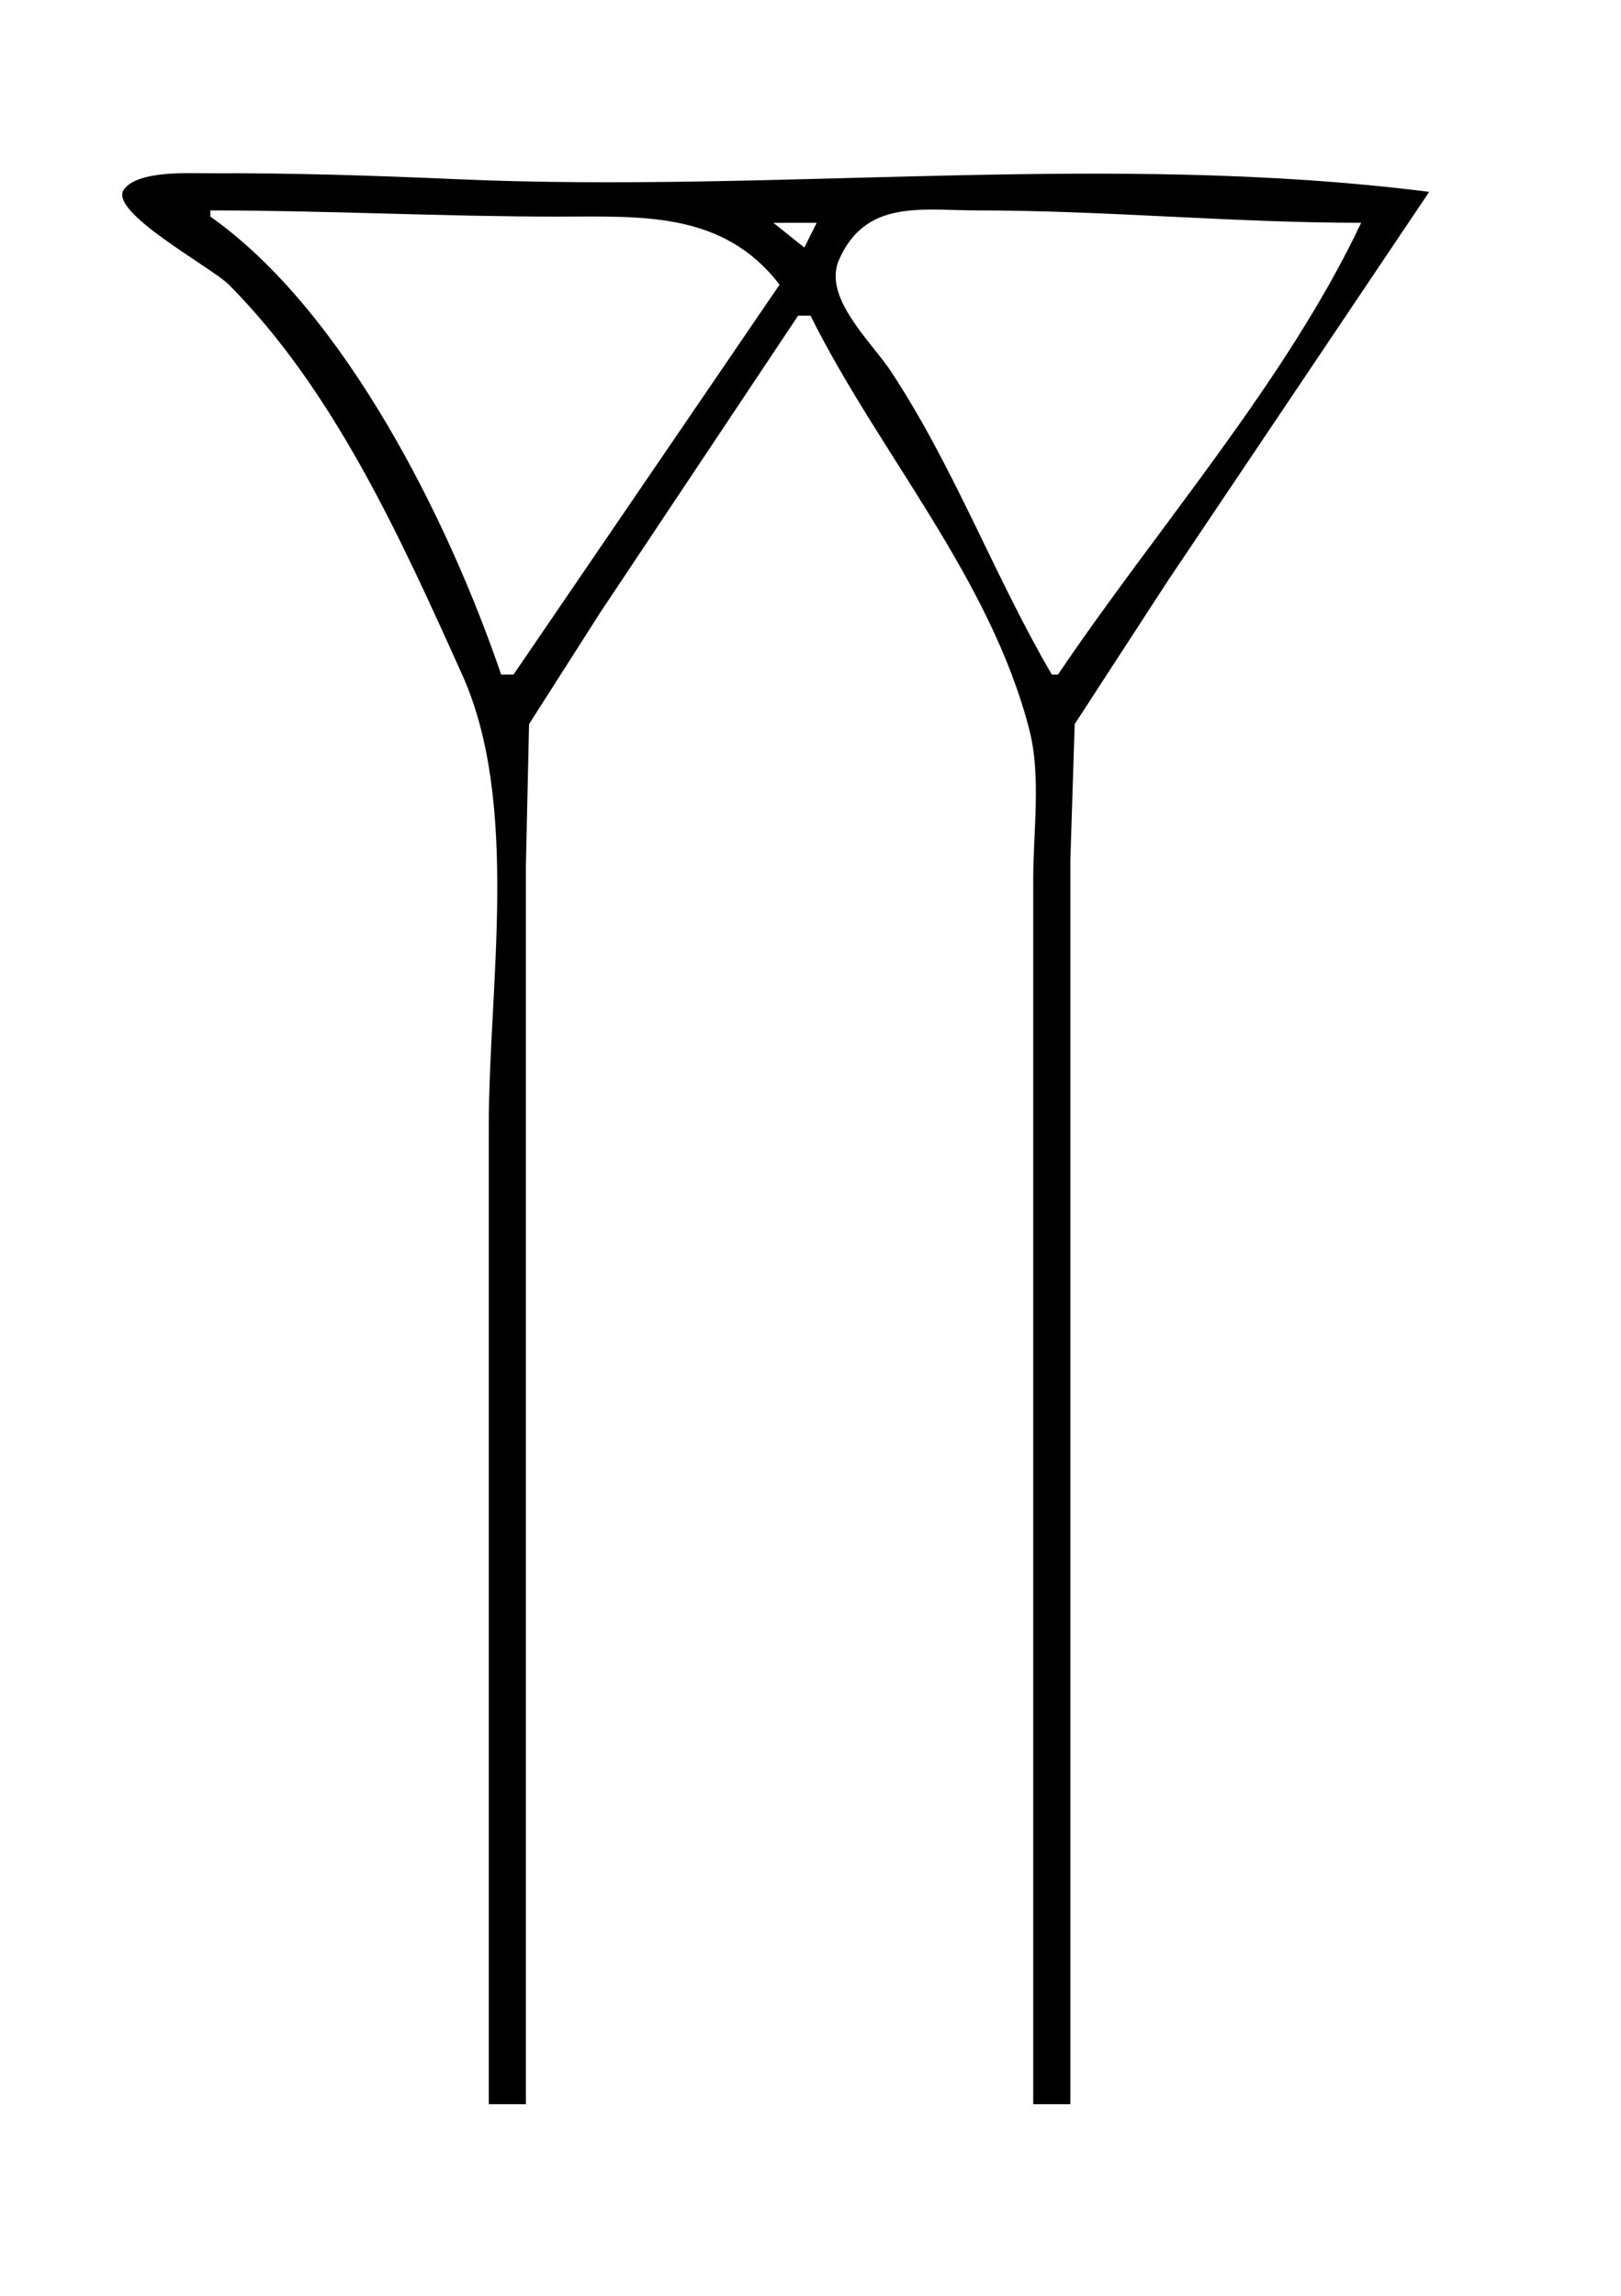 <?xml version="1.0" standalone="yes"?>
<svg xmlns="http://www.w3.org/2000/svg" width="262" height="371">
<path style="fill:#ffffff; stroke:none;" d="M0 0L0 371L262 371L262 0L0 0z"/>
<path style="fill:#000000; stroke:none;" d="M79 340L85 340L85 187L85 140L85.51 117L96.999 99L129 51L131 51C142.056 73.225 160.076 93.349 166.39 118C168.288 125.409 167 134.387 167 142L167 189L167 340L173 340L173 185L173 139L173.702 117L188.656 94L231 31C179.075 24.438 126.098 31.242 74 28.961C60.655 28.376 47.405 27.936 34 28.001C30.546 28.017 22.388 27.487 20.047 30.587C17.333 34.181 34.211 43.197 36.996 46.001C54.101 63.223 64.842 87.143 74.694 109C84.085 129.834 79 159.388 79 182L79 340z"/>
<path style="fill:#ffffff; stroke:none;" d="M34 34L34 35C55.746 50.318 72.578 84.267 81 109L83 109L126 46C116.824 34.038 103.577 35.001 90 35C71.388 34.999 52.684 34 34 34M170 109L171 109C186.919 85.403 207.834 61.716 220 36C199.341 36 178.642 34.001 158 34C149.009 33.999 139.904 32.15 135.602 42C132.947 48.079 140.851 55.229 143.997 60C154.271 75.582 160.665 93.004 170 109M125 36L130 40L132 36L125 36z"/>
</svg>
